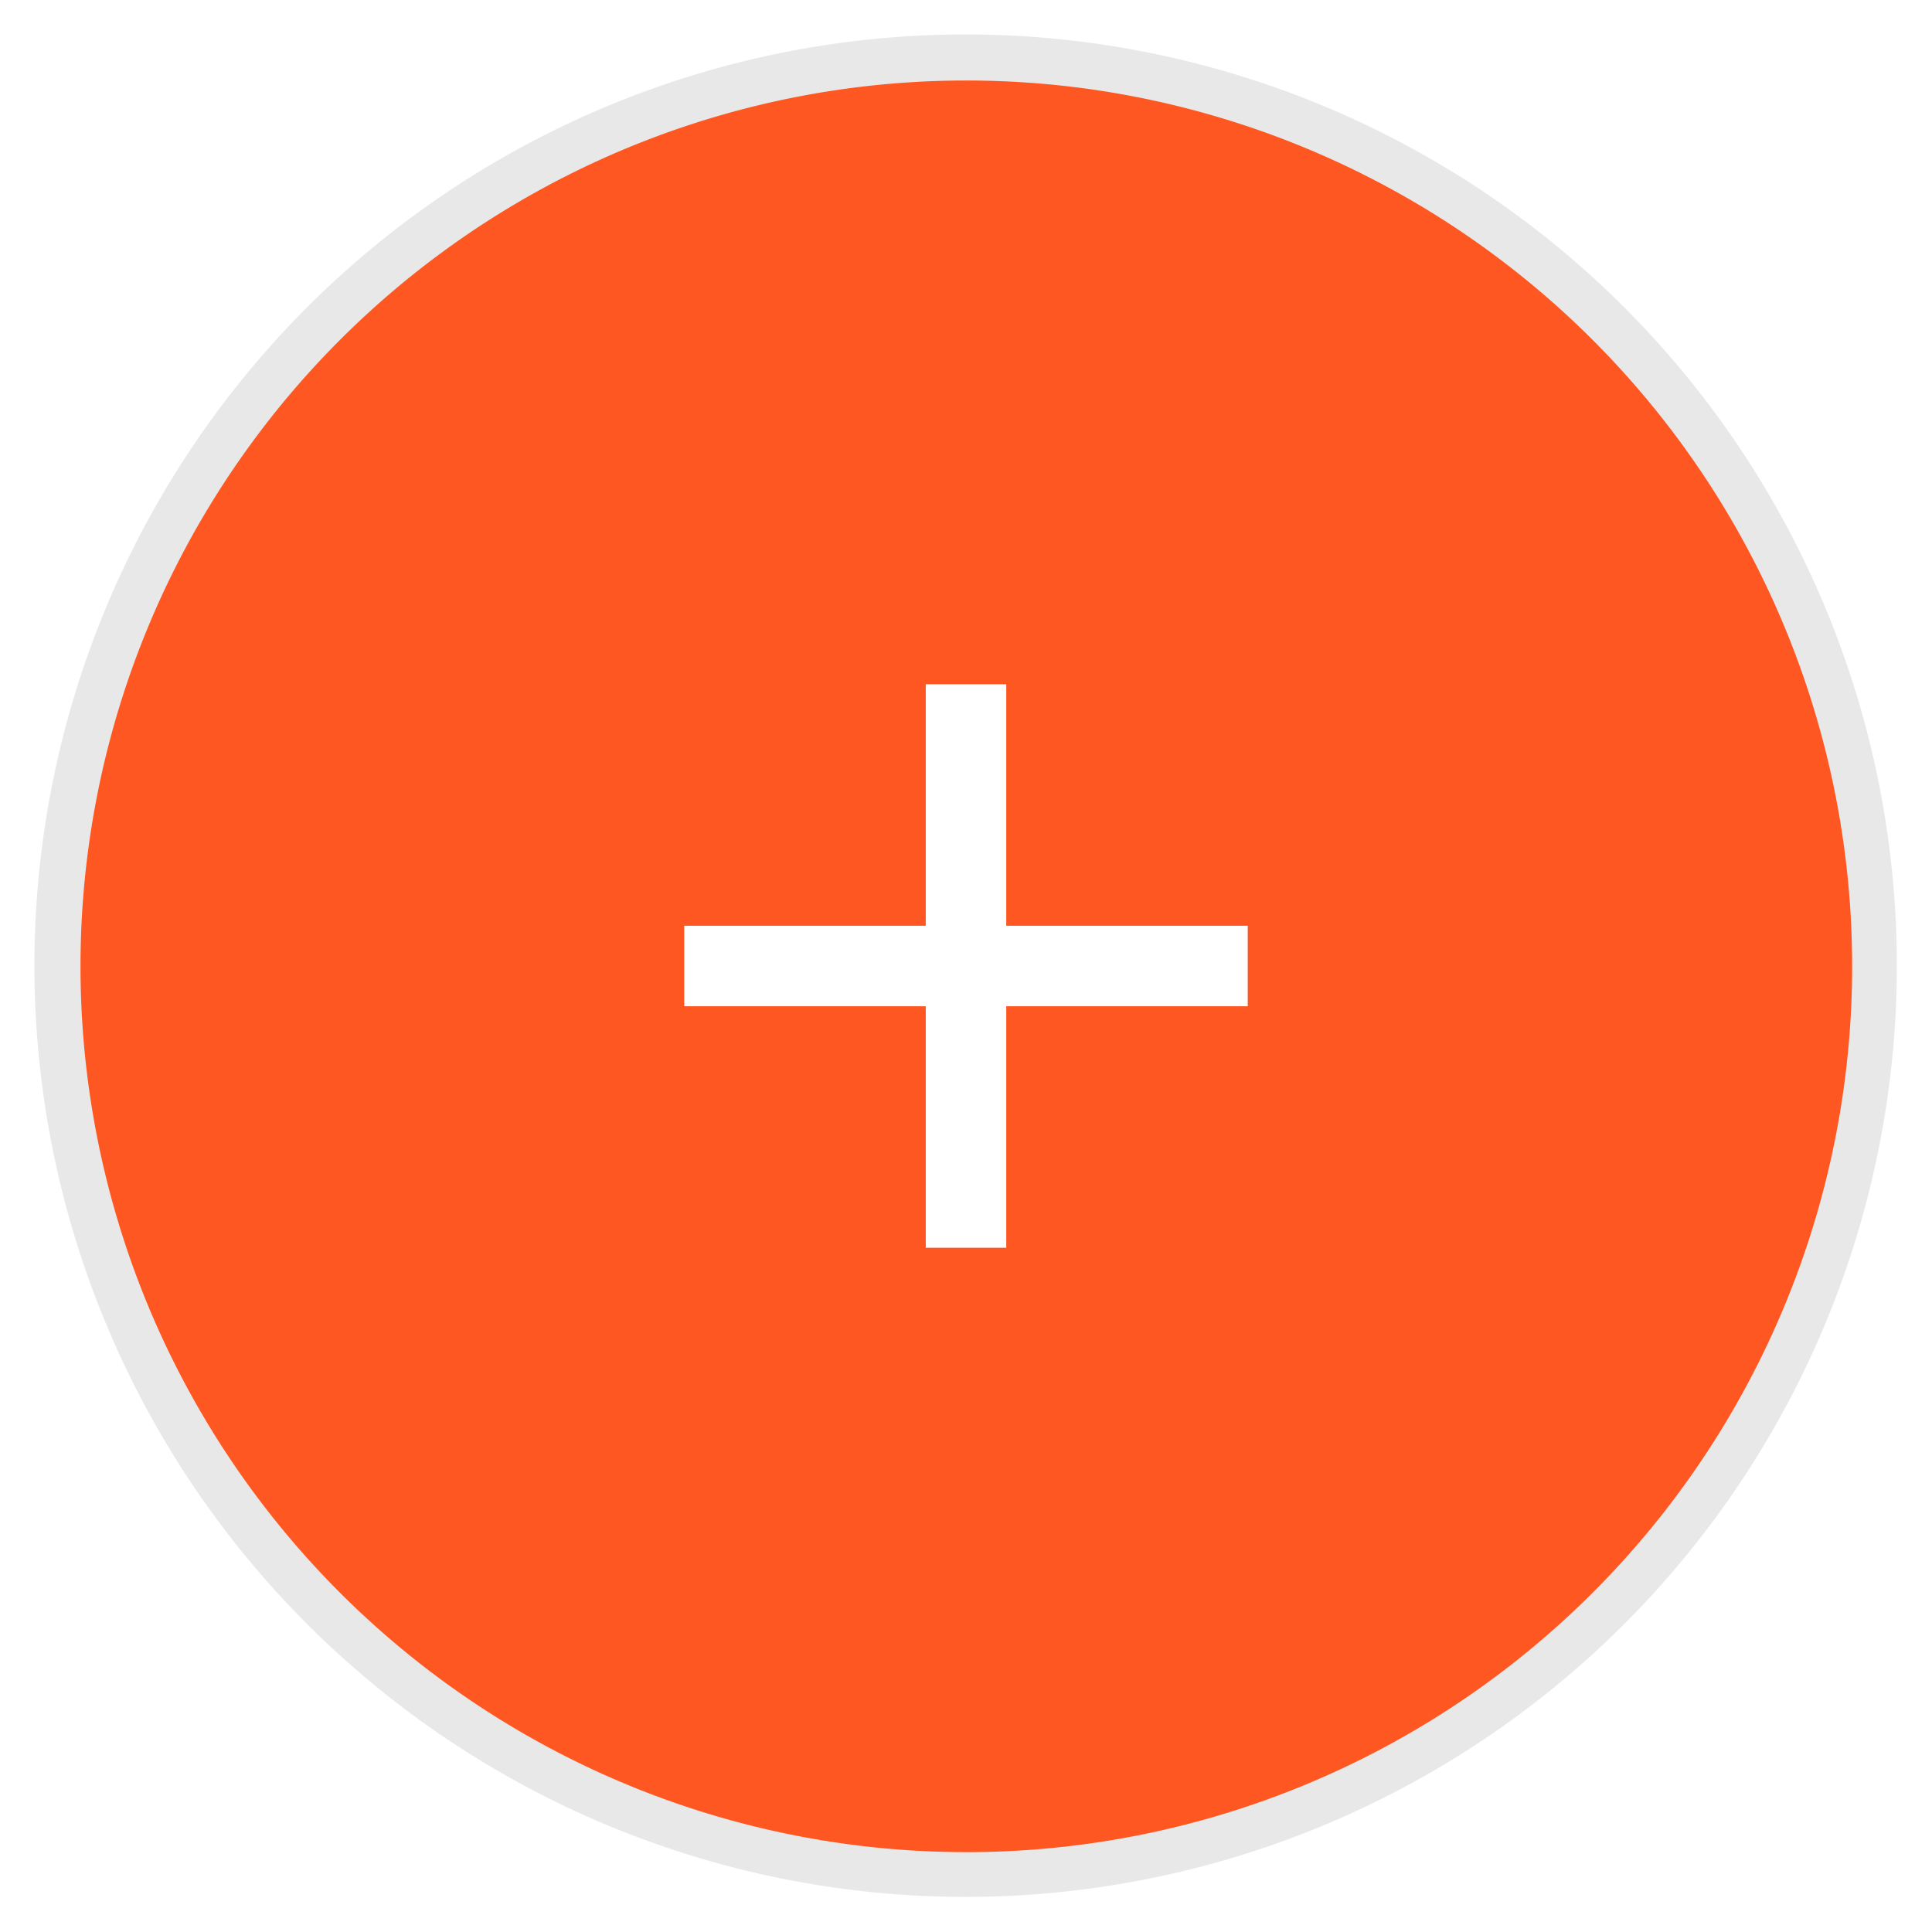 <?xml version="1.0" encoding="UTF-8" standalone="no"?>
<!-- Created with Inkscape (http://www.inkscape.org/) -->

<svg
   xmlns:dc="http://purl.org/dc/elements/1.1/"
   xmlns:cc="http://creativecommons.org/ns#"
   xmlns:rdf="http://www.w3.org/1999/02/22-rdf-syntax-ns#"
   xmlns:svg="http://www.w3.org/2000/svg"
   xmlns="http://www.w3.org/2000/svg"
   xmlns:sodipodi="http://sodipodi.sourceforge.net/DTD/sodipodi-0.dtd"
   xmlns:inkscape="http://www.inkscape.org/namespaces/inkscape"
   width="48"
   height="48"
   id="svg3398"
   version="1.1"
   inkscape:version="0.48.3.1 r9886"
   sodipodi:docname="Nuevo documento 2">
  <defs
     id="defs3400">
    <filter
       color-interpolation-filters="sRGB"
       inkscape:collect="always"
       id="filter6007-9-5">
      <feGaussianBlur
         inkscape:collect="always"
         stdDeviation="0.48"
         id="feGaussianBlur6009-0-7" />
    </filter>
    <filter
       inkscape:collect="always"
       id="filter4280">
      <feGaussianBlur
         inkscape:collect="always"
         stdDeviation="0.96"
         id="feGaussianBlur4282" />
    </filter>
  </defs>
  <sodipodi:namedview
     id="base"
     pagecolor="#ffffff"
     bordercolor="#666666"
     borderopacity="1.0"
     inkscape:pageopacity="0.0"
     inkscape:pageshadow="2"
     inkscape:zoom="1"
     inkscape:cx="33.579895"
     inkscape:cy="54.451594"
     inkscape:document-units="px"
     inkscape:current-layer="layer1"
     showgrid="false"
     inkscape:window-width="1871"
     inkscape:window-height="1056"
     inkscape:window-x="49"
     inkscape:window-y="24"
     inkscape:window-maximized="1">
    <inkscape:grid
       type="xygrid"
       id="grid3425"
       empspacing="5"
       visible="true"
       enabled="true"
       snapvisiblegridlinesonly="true" />
  </sodipodi:namedview>
  <g
     inkscape:label="Capa 1"
     inkscape:groupmode="layer"
     id="layer1"
     transform="translate(0,-1004.362)">
    <path
       sodipodi:type="arc"
       style="opacity:0.3;fill:#000000;fill-opacity:1;stroke:none;filter:url(#filter4280)"
       id="path3427"
       sodipodi:cx="24"
       sodipodi:cy="24"
       sodipodi:rx="24"
       sodipodi:ry="24"
       d="M 48,24 A 24,24 0 1 1 0,24 24,24 0 1 1 48,24 z"
       transform="matrix(0.964,0,0,0.964,0.855,1005.218)" />
    <path
       sodipodi:type="arc"
       style="fill:#ff5722;fill-opacity:1;stroke:none"
       id="path3427-3"
       sodipodi:cx="24"
       sodipodi:cy="24"
       sodipodi:rx="24"
       sodipodi:ry="24"
       d="M 48,24 A 24,24 0 1 1 0,24 24,24 0 1 1 48,24 z"
       transform="matrix(0.917,0,0,0.917,2,1006.362)" />
    <rect
       style="fill:#ffffff;fill-opacity:1;stroke:none"
       id="rect4248"
       width="2"
       height="14"
       x="23"
       y="1021.362" />
    <rect
       style="fill:#ffffff;fill-opacity:1;stroke:none"
       id="rect4248-0"
       width="2"
       height="14"
       x="1027.362"
       y="-31"
       transform="matrix(0,1,-1,0,0,0)" />
  </g>
</svg>
